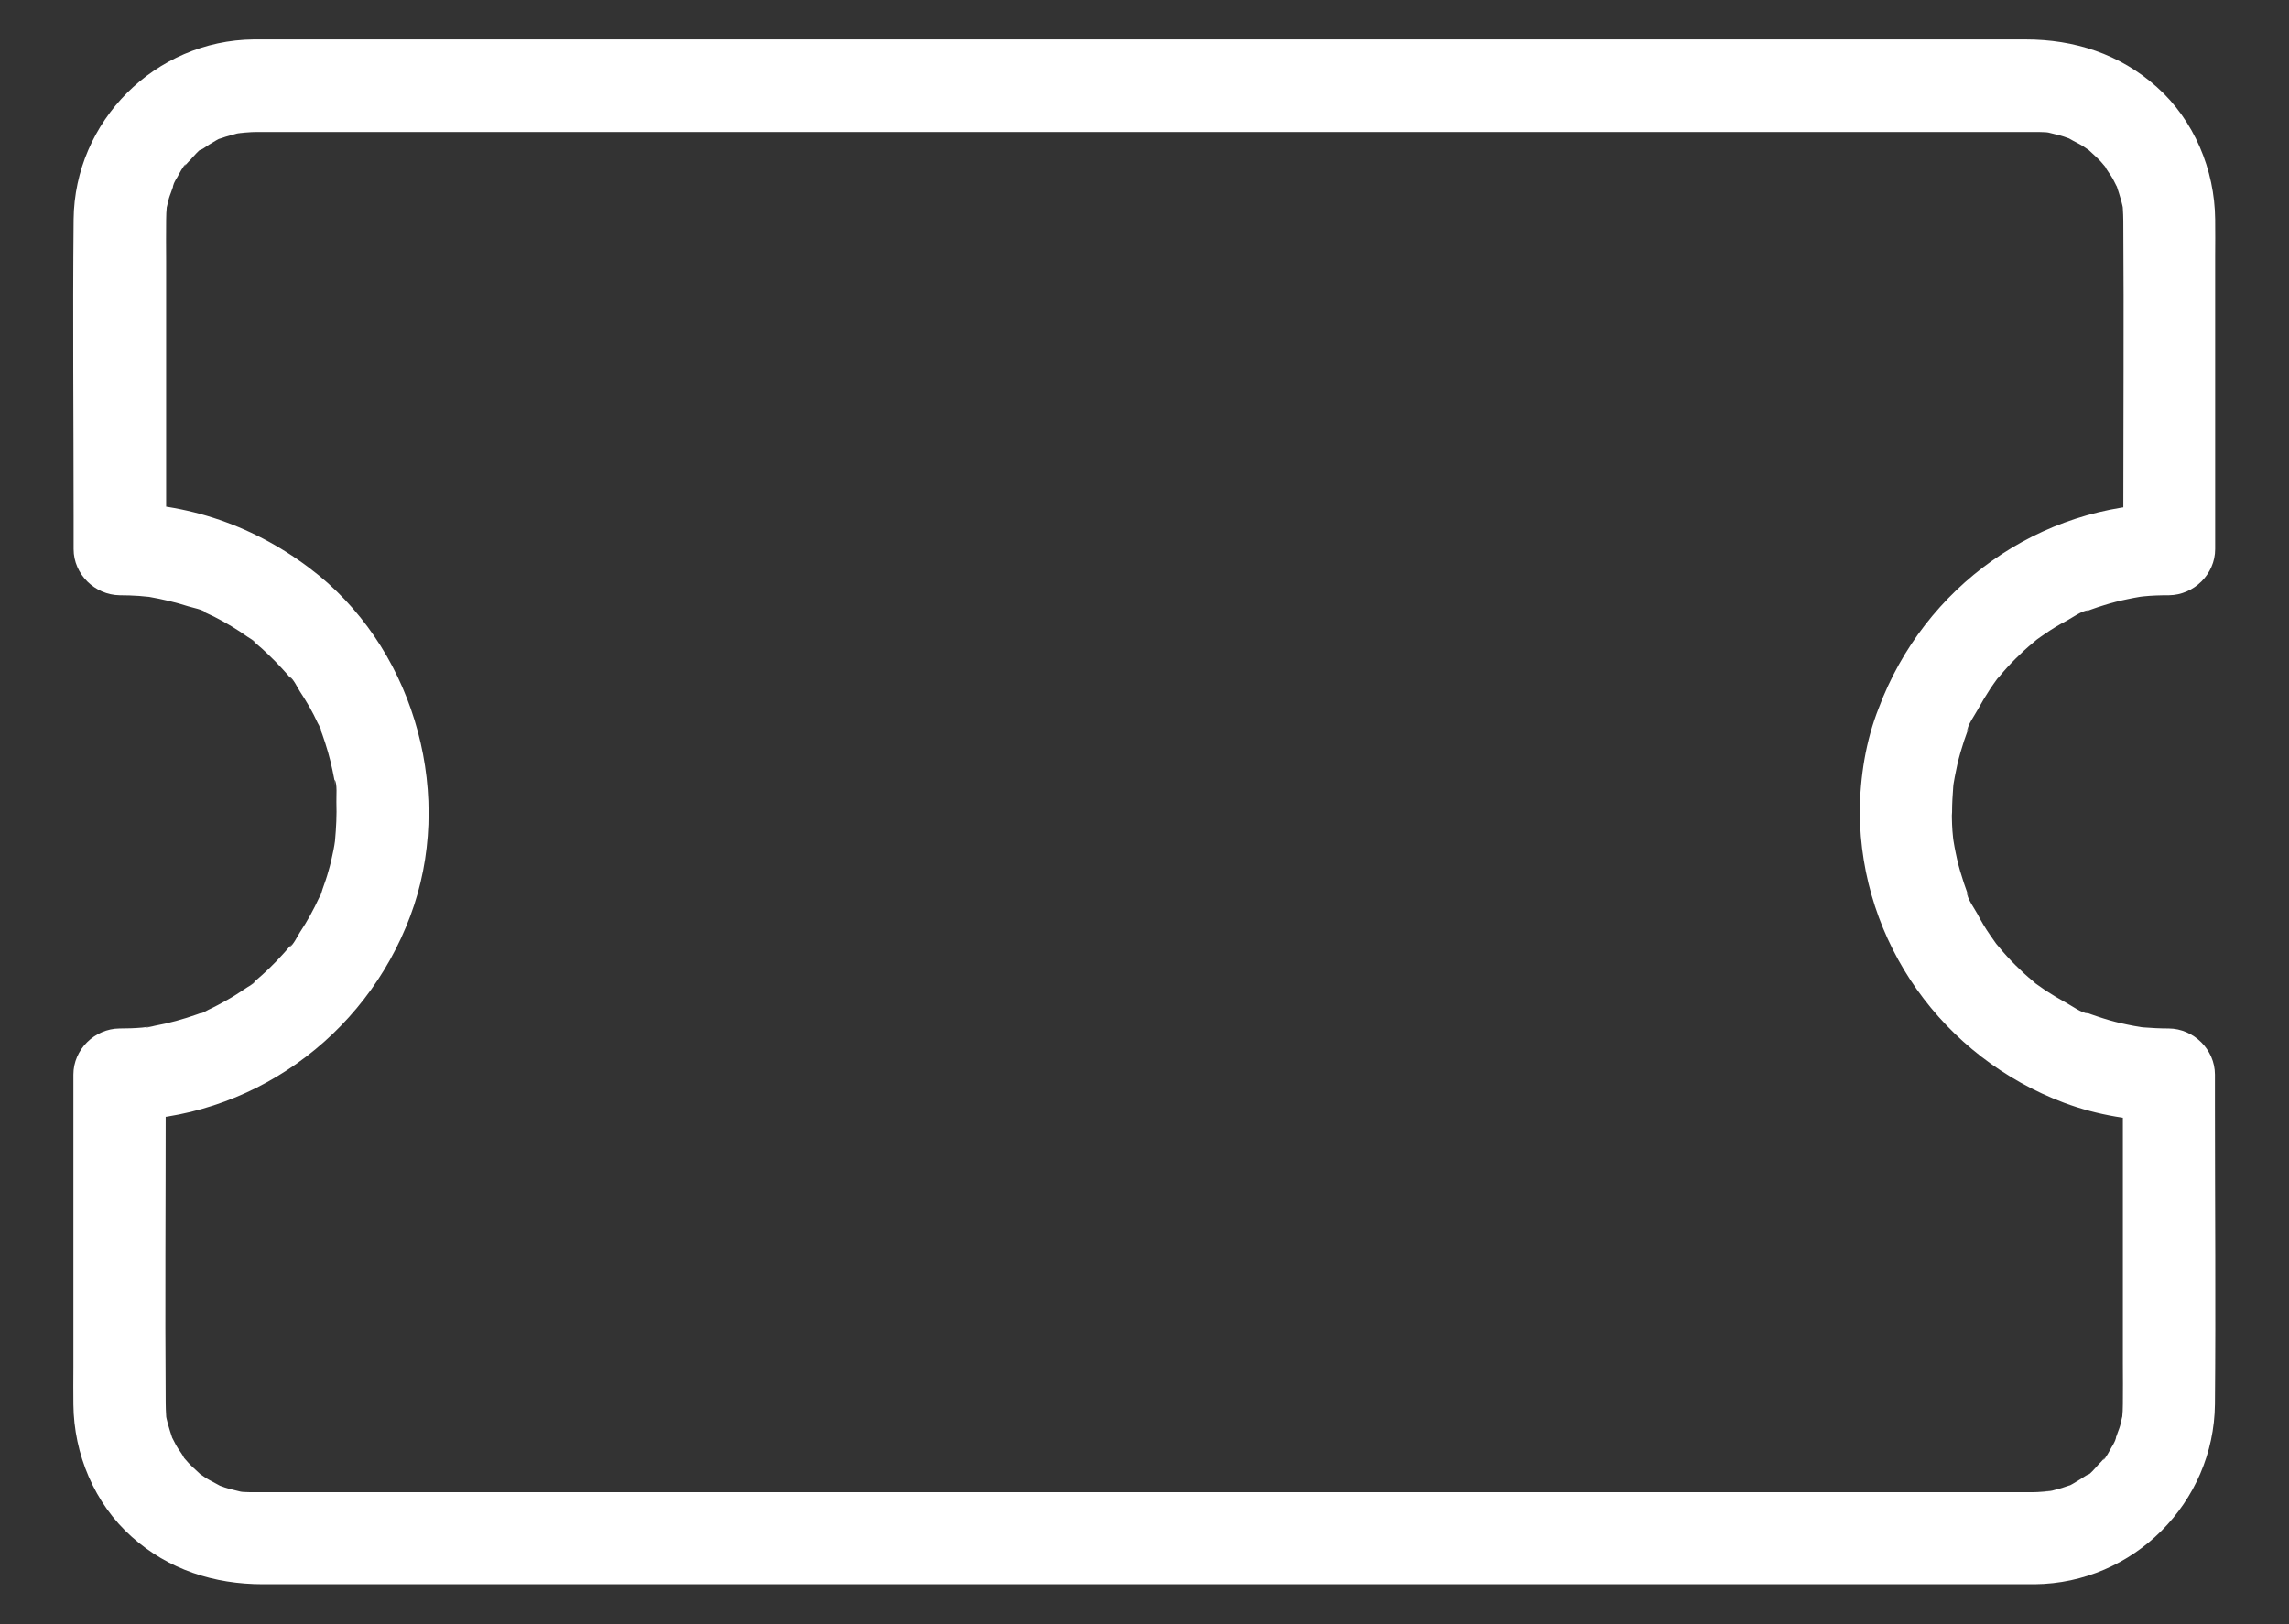 <svg width="31" height="22" viewBox="0 0 31 22" fill="none" xmlns="http://www.w3.org/2000/svg">
<rect x="0" y="0" width="31" height="22" fill="#333333" stroke="none"/>
<path d="M25.187 11C25.197 12.766 26.312 14.322 27.956 14.938C28.406 15.106 28.894 15.184 29.375 15.188C29.166 14.978 28.959 14.772 28.75 14.563C28.75 15.866 28.75 17.169 28.75 18.472C28.75 18.653 28.753 18.838 28.75 19.019C28.75 19.081 28.747 19.141 28.741 19.203C28.728 19.353 28.772 19.063 28.737 19.206C28.731 19.234 28.725 19.263 28.719 19.288C28.7 19.369 28.656 19.447 28.644 19.528C28.672 19.388 28.666 19.475 28.637 19.531C28.625 19.556 28.612 19.581 28.597 19.603C28.587 19.619 28.506 19.778 28.484 19.775C28.5 19.753 28.515 19.734 28.531 19.712C28.515 19.734 28.497 19.756 28.478 19.775C28.459 19.797 28.441 19.816 28.422 19.834C28.397 19.863 28.281 20 28.241 20C28.291 20 28.34 19.934 28.25 19.988C28.222 20.006 28.194 20.025 28.162 20.044C28.144 20.053 27.997 20.15 27.978 20.141C28 20.153 28.106 20.091 27.994 20.131C27.959 20.144 27.928 20.153 27.894 20.163C27.859 20.172 27.825 20.181 27.791 20.191C27.737 20.203 27.597 20.2 27.769 20.2C27.694 20.2 27.616 20.212 27.537 20.212C27.484 20.212 27.431 20.212 27.378 20.212C26.644 20.212 25.906 20.212 25.172 20.212C23.825 20.212 22.475 20.212 21.128 20.212C19.456 20.212 17.784 20.212 16.112 20.212C14.406 20.212 12.7 20.212 10.994 20.212C9.541 20.212 8.091 20.212 6.637 20.212C5.731 20.212 4.822 20.212 3.916 20.212C3.756 20.212 3.597 20.212 3.437 20.212C3.434 20.212 3.431 20.212 3.428 20.212C3.412 20.212 3.403 20.212 3.384 20.212C3.356 20.212 3.325 20.209 3.297 20.209C3.269 20.206 3.241 20.203 3.212 20.2C3.306 20.213 3.322 20.216 3.253 20.203C3.184 20.184 3.116 20.172 3.05 20.15C3.022 20.141 2.997 20.131 2.972 20.122C2.834 20.075 3.094 20.188 2.969 20.119C2.909 20.084 2.847 20.056 2.787 20.019C2.766 20.003 2.741 19.988 2.719 19.972C2.616 19.906 2.812 20.063 2.7 19.956C2.65 19.909 2.6 19.866 2.553 19.816C2.531 19.791 2.509 19.766 2.484 19.738C2.394 19.638 2.531 19.825 2.494 19.75C2.466 19.691 2.416 19.634 2.384 19.575C2.369 19.544 2.353 19.513 2.337 19.484C2.275 19.369 2.375 19.597 2.334 19.481C2.312 19.416 2.291 19.35 2.272 19.281C2.269 19.272 2.241 19.159 2.247 19.156C2.237 19.163 2.262 19.306 2.25 19.172C2.247 19.116 2.244 19.062 2.244 19.006C2.234 17.663 2.244 16.319 2.244 14.978C2.244 14.838 2.244 14.694 2.244 14.553C2.034 14.763 1.828 14.969 1.619 15.178C3.384 15.169 4.941 14.053 5.556 12.409C6.156 10.809 5.641 8.881 4.322 7.797C3.559 7.175 2.625 6.819 1.625 6.813C1.834 7.022 2.041 7.228 2.25 7.438C2.25 6.134 2.25 4.831 2.25 3.528C2.25 3.347 2.247 3.163 2.25 2.981C2.25 2.919 2.253 2.859 2.259 2.797C2.272 2.647 2.228 2.938 2.262 2.794C2.269 2.766 2.275 2.738 2.281 2.713C2.3 2.631 2.344 2.553 2.356 2.472C2.328 2.613 2.334 2.525 2.362 2.469C2.375 2.444 2.387 2.419 2.403 2.397C2.412 2.381 2.494 2.222 2.516 2.225C2.5 2.247 2.484 2.266 2.469 2.288C2.484 2.266 2.503 2.244 2.522 2.225C2.541 2.203 2.559 2.184 2.578 2.166C2.603 2.138 2.719 2 2.759 2C2.709 2 2.659 2.066 2.75 2.013C2.778 1.994 2.806 1.975 2.837 1.956C2.856 1.947 3.003 1.85 3.022 1.859C3 1.847 2.894 1.909 3.006 1.869C3.041 1.856 3.072 1.847 3.106 1.838C3.141 1.828 3.175 1.819 3.209 1.809C3.262 1.797 3.403 1.8 3.231 1.8C3.306 1.8 3.384 1.788 3.462 1.788C3.516 1.788 3.569 1.788 3.622 1.788C4.356 1.788 5.094 1.788 5.828 1.788C7.175 1.788 8.525 1.788 9.872 1.788C11.544 1.788 13.216 1.788 14.887 1.788C16.594 1.788 18.3 1.788 20.006 1.788C21.459 1.788 22.909 1.788 24.362 1.788C25.269 1.788 26.178 1.788 27.084 1.788C27.244 1.788 27.403 1.788 27.562 1.788C27.566 1.788 27.569 1.788 27.572 1.788C27.587 1.788 27.597 1.788 27.616 1.788C27.644 1.788 27.675 1.791 27.703 1.791C27.731 1.794 27.759 1.797 27.787 1.8C27.694 1.788 27.678 1.784 27.747 1.797C27.816 1.816 27.884 1.828 27.95 1.85C27.978 1.859 28.003 1.869 28.028 1.878C28.166 1.925 27.906 1.813 28.031 1.881C28.09 1.916 28.153 1.944 28.212 1.981C28.234 1.997 28.259 2.013 28.281 2.028C28.384 2.094 28.187 1.938 28.3 2.044C28.35 2.091 28.4 2.134 28.447 2.184C28.469 2.209 28.491 2.234 28.515 2.263C28.606 2.363 28.469 2.175 28.506 2.25C28.534 2.309 28.584 2.366 28.616 2.425C28.631 2.456 28.647 2.488 28.662 2.516C28.725 2.631 28.625 2.403 28.666 2.519C28.687 2.584 28.709 2.65 28.728 2.719C28.731 2.728 28.759 2.841 28.753 2.844C28.762 2.838 28.737 2.694 28.75 2.828C28.753 2.884 28.756 2.938 28.756 2.994C28.765 4.338 28.756 5.681 28.756 7.022C28.756 7.163 28.756 7.306 28.756 7.447C28.965 7.238 29.172 7.031 29.381 6.822C27.616 6.831 26.059 7.947 25.444 9.591C25.269 10.031 25.191 10.522 25.187 11C25.184 11.328 25.475 11.641 25.812 11.625C26.153 11.609 26.434 11.35 26.437 11C26.437 10.884 26.444 10.769 26.453 10.653C26.456 10.625 26.459 10.597 26.462 10.569C26.45 10.662 26.447 10.678 26.459 10.606C26.469 10.55 26.478 10.494 26.491 10.438C26.512 10.328 26.541 10.219 26.575 10.113C26.59 10.059 26.609 10.006 26.628 9.953C26.637 9.928 26.647 9.9 26.656 9.875C26.681 9.813 26.675 9.822 26.64 9.909C26.644 9.822 26.744 9.688 26.784 9.613C26.837 9.516 26.894 9.422 26.953 9.331C26.984 9.284 27.015 9.241 27.047 9.197C27.087 9.144 27.078 9.153 27.025 9.225C27.041 9.203 27.059 9.181 27.078 9.163C27.147 9.078 27.222 8.997 27.297 8.922C27.372 8.847 27.453 8.772 27.537 8.703C27.559 8.684 27.578 8.669 27.6 8.65C27.528 8.706 27.519 8.713 27.572 8.672C27.616 8.641 27.659 8.609 27.706 8.578C27.797 8.516 27.89 8.459 27.987 8.409C28.062 8.369 28.197 8.269 28.284 8.266C28.2 8.3 28.187 8.306 28.25 8.281C28.275 8.272 28.303 8.263 28.328 8.253C28.381 8.234 28.434 8.216 28.487 8.2C28.594 8.166 28.703 8.138 28.812 8.116C28.869 8.103 28.925 8.094 28.981 8.084C29.05 8.075 29.037 8.075 28.944 8.088C28.972 8.084 29 8.081 29.028 8.078C29.144 8.066 29.259 8.063 29.375 8.063C29.712 8.059 30 7.778 30 7.438C30 6.116 30 4.794 30 3.475C30 3.306 30.003 3.141 30 2.972C29.994 2.3 29.715 1.628 29.209 1.178C28.709 0.731 28.094 0.534 27.431 0.534C26.715 0.534 25.997 0.534 25.281 0.534C23.928 0.534 22.578 0.534 21.225 0.534C19.525 0.534 17.825 0.534 16.125 0.534C14.4 0.534 12.672 0.534 10.947 0.534C9.481 0.534 8.016 0.534 6.55 0.534C5.653 0.534 4.756 0.534 3.859 0.534C3.719 0.534 3.578 0.534 3.437 0.534C2.1 0.547 1.009 1.641 0.997 2.975C0.984 4.322 0.997 5.669 0.997 7.013C0.997 7.153 0.997 7.297 0.997 7.438C0.997 7.778 1.284 8.059 1.622 8.063C1.709 8.063 1.797 8.066 1.884 8.072C1.928 8.075 1.972 8.081 2.012 8.084C2.162 8.097 1.869 8.059 2.016 8.084C2.197 8.116 2.375 8.156 2.55 8.213C2.587 8.225 2.769 8.263 2.784 8.297C2.759 8.288 2.734 8.275 2.712 8.266C2.737 8.275 2.762 8.288 2.787 8.3C2.825 8.319 2.862 8.334 2.9 8.353C3.059 8.434 3.212 8.525 3.356 8.628C3.378 8.644 3.444 8.678 3.456 8.7C3.434 8.684 3.416 8.669 3.394 8.653C3.416 8.669 3.437 8.688 3.456 8.706C3.519 8.759 3.581 8.813 3.637 8.869C3.697 8.925 3.753 8.984 3.809 9.044C3.837 9.075 3.862 9.103 3.891 9.134C3.909 9.156 3.925 9.175 3.944 9.197C3.984 9.25 3.978 9.241 3.922 9.166C3.972 9.191 4.031 9.319 4.062 9.366C4.106 9.434 4.15 9.503 4.191 9.575C4.231 9.647 4.269 9.719 4.303 9.794C4.316 9.822 4.353 9.875 4.353 9.906C4.319 9.822 4.312 9.809 4.337 9.872C4.347 9.897 4.356 9.925 4.366 9.95C4.422 10.109 4.469 10.269 4.503 10.434C4.512 10.475 4.519 10.519 4.528 10.559C4.531 10.572 4.531 10.588 4.534 10.6C4.544 10.669 4.544 10.656 4.531 10.562C4.572 10.606 4.553 10.803 4.556 10.866C4.562 11.041 4.553 11.213 4.537 11.388C4.525 11.538 4.562 11.244 4.537 11.391C4.531 11.431 4.525 11.475 4.516 11.516C4.497 11.613 4.475 11.709 4.447 11.803C4.425 11.884 4.397 11.963 4.369 12.041C4.362 12.056 4.341 12.15 4.325 12.156C4.334 12.131 4.347 12.106 4.356 12.084C4.347 12.109 4.334 12.134 4.322 12.159C4.247 12.322 4.162 12.478 4.062 12.628C4.031 12.675 3.972 12.803 3.922 12.828C3.937 12.806 3.953 12.787 3.969 12.766C3.953 12.787 3.934 12.809 3.916 12.828C3.891 12.859 3.862 12.891 3.834 12.922C3.716 13.053 3.587 13.178 3.453 13.291C3.444 13.3 3.431 13.309 3.422 13.316C3.369 13.356 3.378 13.35 3.453 13.294C3.437 13.328 3.35 13.369 3.322 13.391C3.244 13.444 3.162 13.497 3.078 13.544C2.994 13.591 2.909 13.638 2.822 13.678C2.794 13.691 2.741 13.728 2.709 13.728C2.794 13.694 2.806 13.688 2.744 13.713C2.719 13.722 2.691 13.731 2.666 13.741C2.481 13.806 2.291 13.859 2.097 13.894C2.075 13.897 1.991 13.925 1.972 13.916C2.069 13.903 2.081 13.9 2.009 13.909C1.981 13.912 1.953 13.916 1.925 13.919C1.825 13.928 1.722 13.931 1.619 13.931C1.281 13.934 0.994 14.216 0.994 14.556C0.994 15.878 0.994 17.2 0.994 18.519C0.994 18.688 0.991 18.853 0.994 19.022C1 19.694 1.278 20.366 1.784 20.816C2.284 21.263 2.9 21.459 3.562 21.459C4.278 21.459 4.997 21.459 5.712 21.459C7.066 21.459 8.416 21.459 9.769 21.459C11.469 21.459 13.169 21.459 14.869 21.459C16.594 21.459 18.322 21.459 20.047 21.459C21.512 21.459 22.978 21.459 24.444 21.459C25.34 21.459 26.237 21.459 27.134 21.459C27.275 21.459 27.416 21.459 27.556 21.459C28.894 21.447 29.984 20.353 29.997 19.019C30.009 17.672 29.997 16.325 29.997 14.981C29.997 14.841 29.997 14.697 29.997 14.556C29.997 14.216 29.709 13.934 29.372 13.931C29.256 13.931 29.14 13.925 29.025 13.916C28.997 13.912 28.969 13.909 28.941 13.906C29.034 13.919 29.05 13.922 28.978 13.909C28.922 13.9 28.866 13.891 28.809 13.878C28.7 13.856 28.59 13.828 28.484 13.794C28.431 13.778 28.378 13.759 28.325 13.741C28.3 13.731 28.272 13.722 28.247 13.713C28.184 13.688 28.194 13.694 28.281 13.728C28.194 13.725 28.059 13.625 27.984 13.584C27.887 13.531 27.794 13.475 27.703 13.416C27.656 13.384 27.612 13.353 27.569 13.322C27.515 13.281 27.525 13.291 27.597 13.344C27.575 13.328 27.553 13.309 27.534 13.291C27.45 13.222 27.369 13.147 27.294 13.072C27.219 12.997 27.144 12.916 27.075 12.831C27.056 12.809 27.041 12.791 27.022 12.769C27.078 12.841 27.084 12.85 27.044 12.797C27.012 12.753 26.981 12.709 26.95 12.663C26.887 12.572 26.831 12.478 26.781 12.381C26.741 12.306 26.64 12.172 26.637 12.084C26.672 12.169 26.678 12.181 26.653 12.119C26.644 12.094 26.634 12.066 26.625 12.041C26.606 11.988 26.587 11.934 26.572 11.881C26.537 11.775 26.509 11.666 26.487 11.556C26.475 11.5 26.465 11.444 26.456 11.388C26.447 11.319 26.447 11.331 26.459 11.425C26.456 11.397 26.453 11.369 26.45 11.341C26.437 11.225 26.434 11.109 26.434 10.994C26.431 10.666 26.147 10.353 25.809 10.369C25.475 10.391 25.184 10.65 25.187 11Z" fill="white"/>
</svg>
